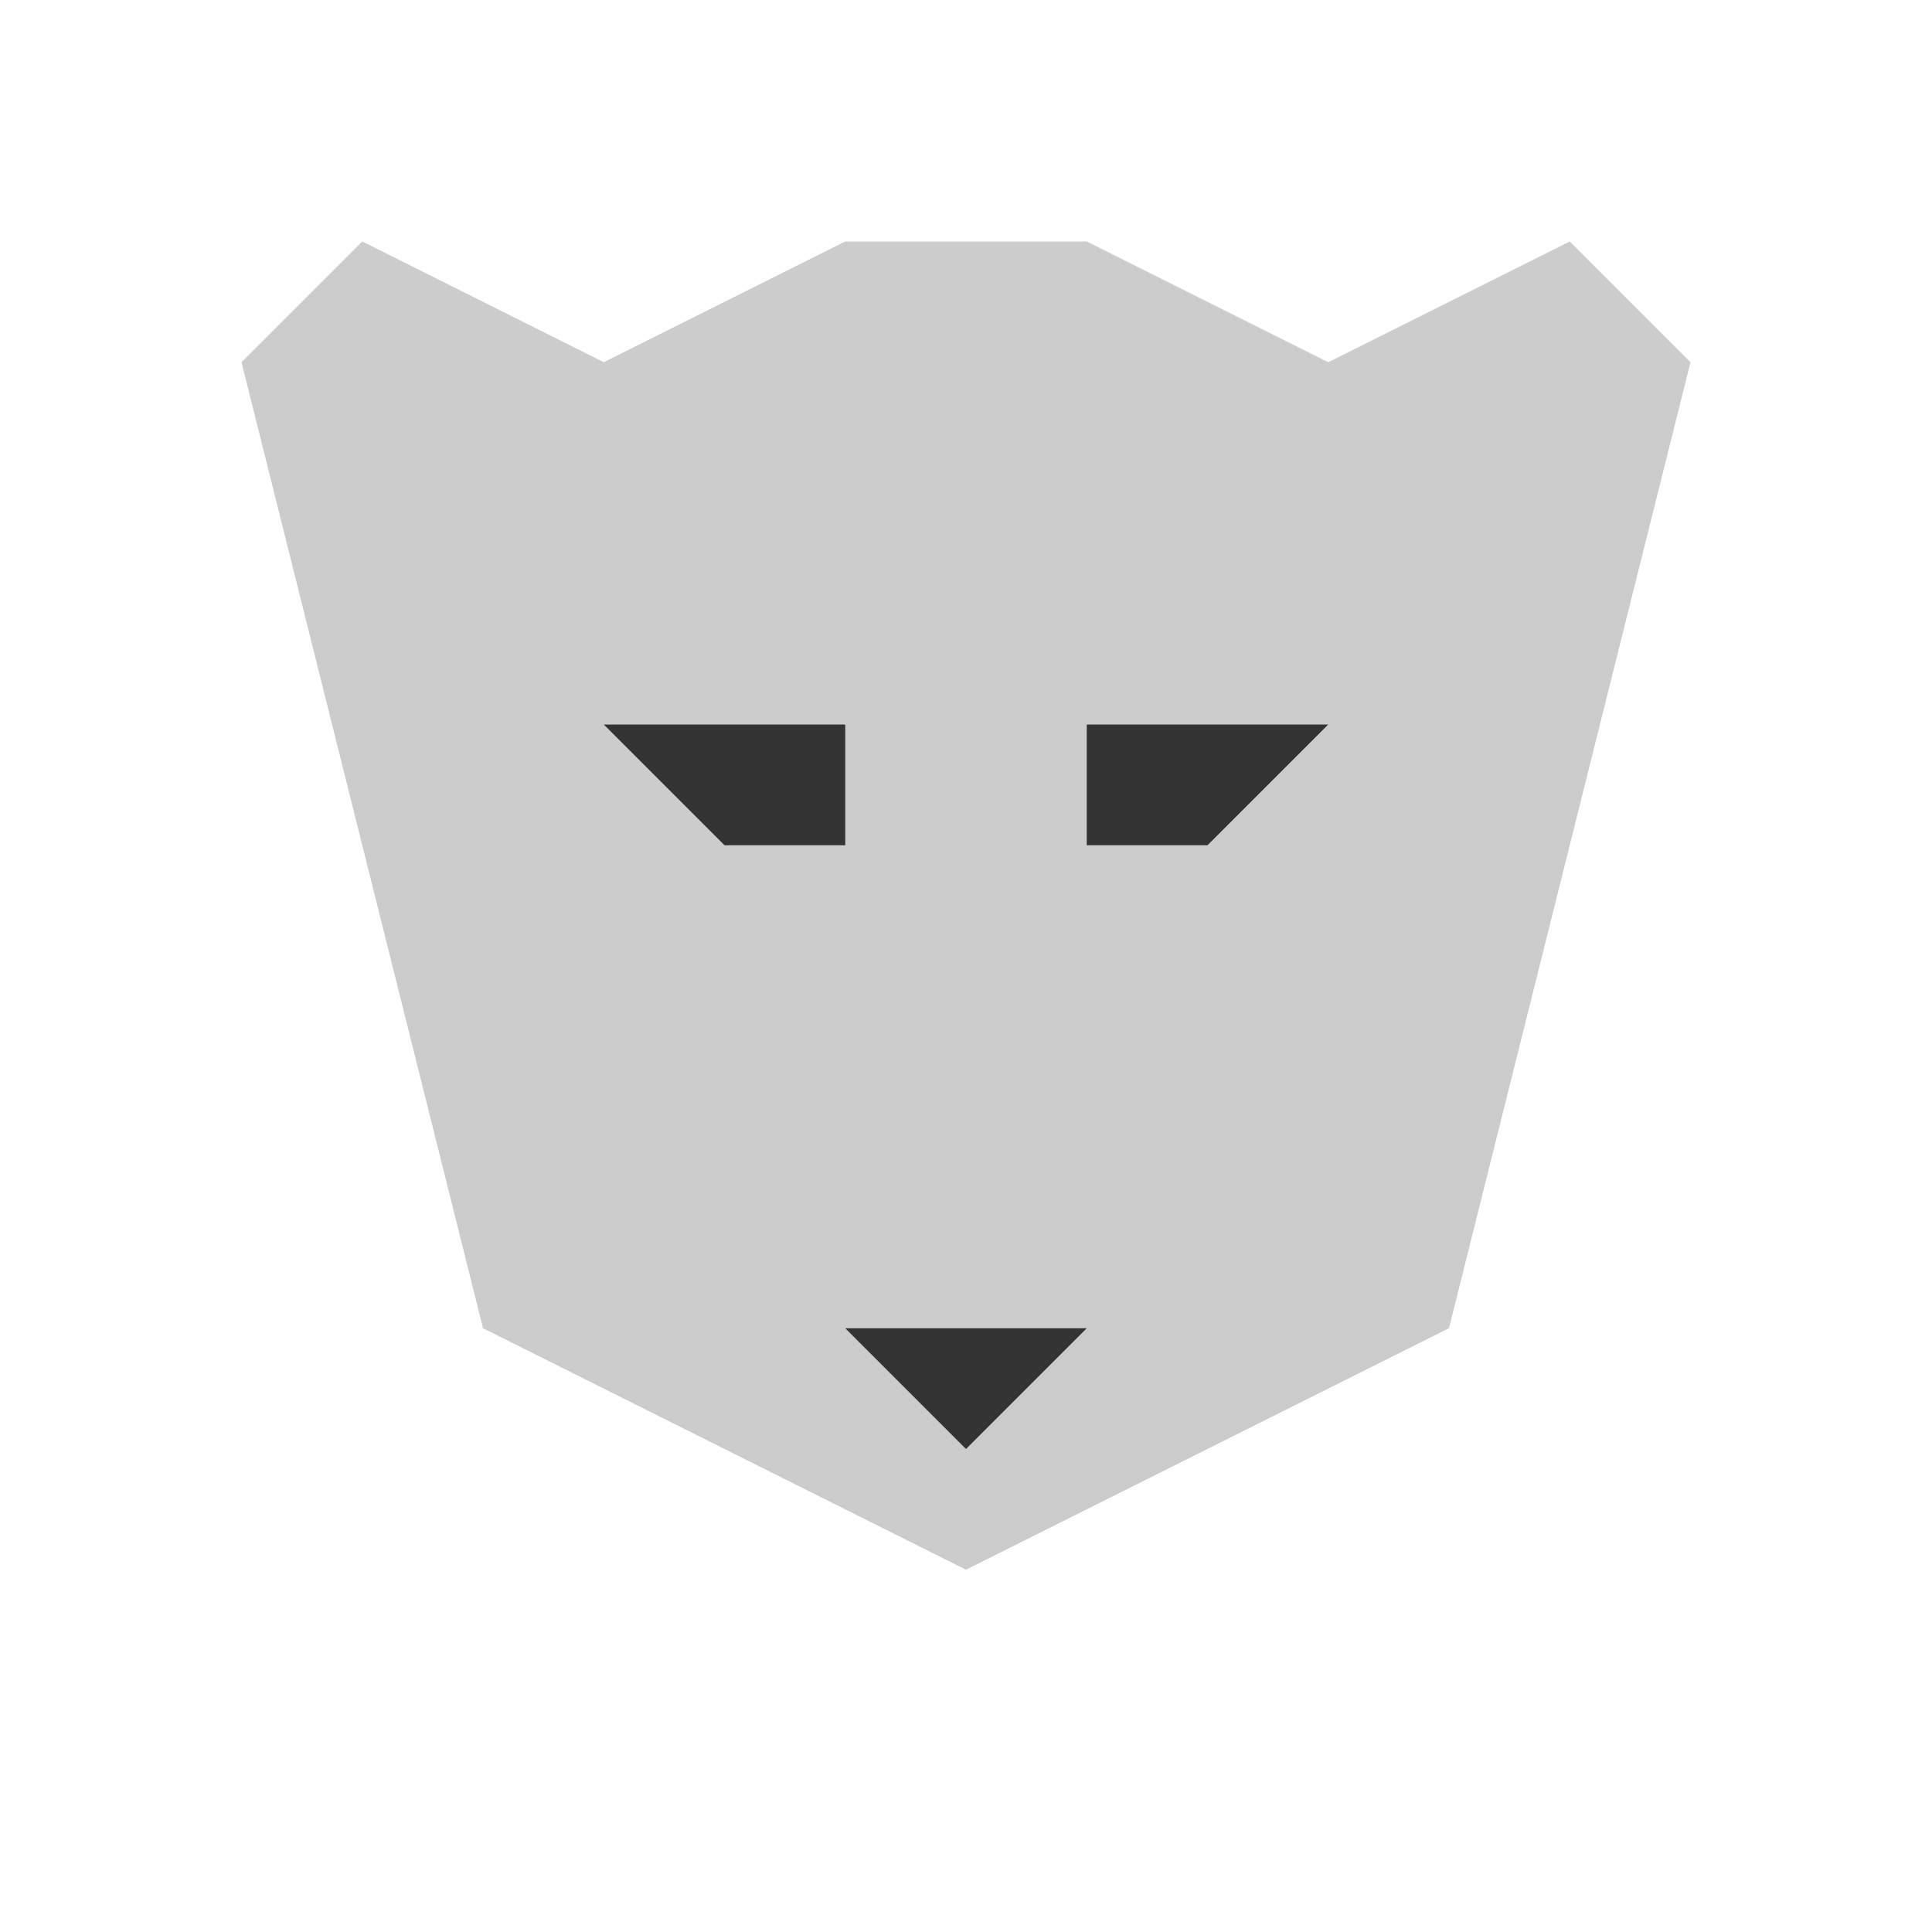 <?xml version="1.0" encoding="UTF-8" standalone="no"?>
<!-- Created with Inkscape (http://www.inkscape.org/) -->

<svg
   xmlns:dc="http://purl.org/dc/elements/1.1/"
   xmlns:cc="http://creativecommons.org/ns#"
   xmlns:rdf="http://www.w3.org/1999/02/22-rdf-syntax-ns#"
   xmlns:svg="http://www.w3.org/2000/svg"
   xmlns="http://www.w3.org/2000/svg"
   version="1.1"
   width="64"
   height="64"
   id="svg3923">
  <defs
     id="defs3925" />
  <g
     id="layer1">
    <path
       d="M 8,12 12,8 l 8,4 8,-4 8,0 8,4 8,-4 4,4 -8,32 -16,8 -16,-8 z"
       id="path3058"
       style="fill:#cccccc;fill-opacity:1;stroke:none" />
    <path
       d="m 36,44 -4,4 -4,-4 z"
       id="path3058-0"
       style="fill:#333333;fill-opacity:1;stroke:none" />
    <path
       d="m 28,24 0,4 -4,0 -4,-4 z"
       id="path3058-0-8"
       style="fill:#333333;fill-opacity:1;stroke:none" />
    <path
       d="m 44,24 -4,4 -4,0 0,-4 z"
       id="path3058-0-2"
       style="fill:#333333;fill-opacity:1;stroke:none" />
  </g>
</svg>
